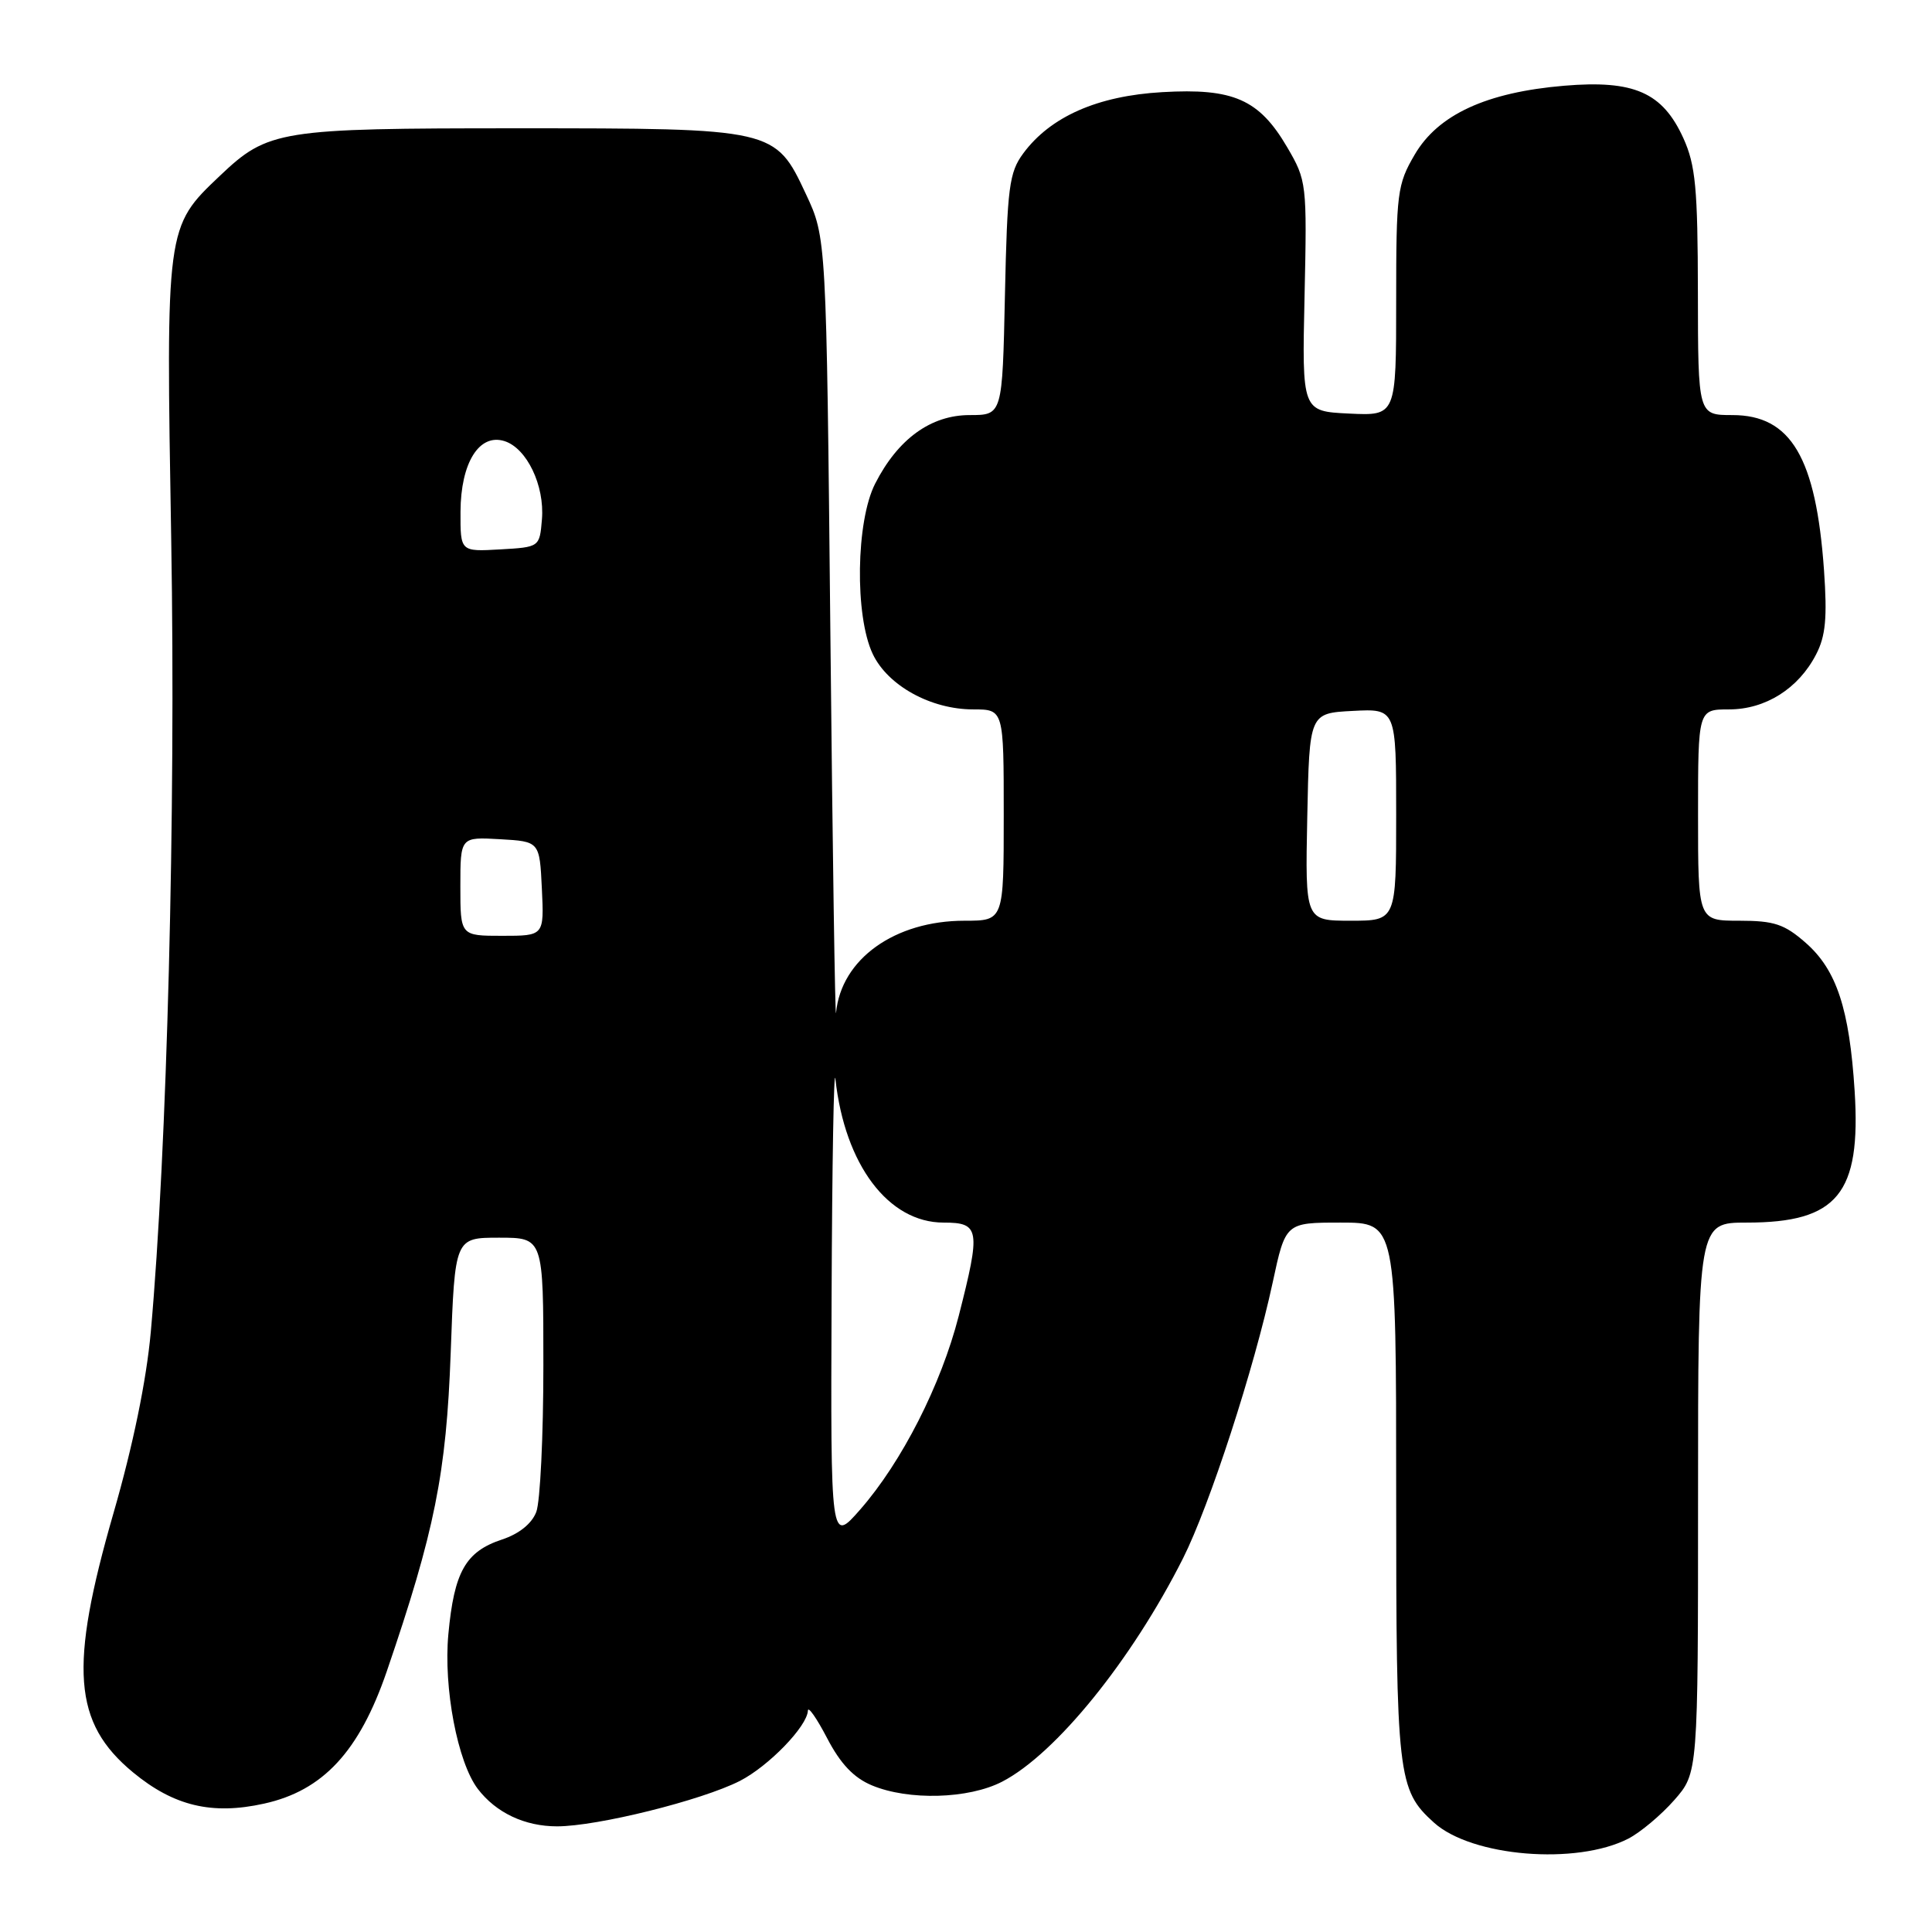 <?xml version="1.0" encoding="UTF-8" standalone="no"?>
<!DOCTYPE svg PUBLIC "-//W3C//DTD SVG 1.1//EN" "http://www.w3.org/Graphics/SVG/1.1/DTD/svg11.dtd" >
<svg xmlns="http://www.w3.org/2000/svg" xmlns:xlink="http://www.w3.org/1999/xlink" version="1.1" viewBox="0 0 256 256">
 <g >
 <path fill="currentColor"
d=" M 215.78 243.62 C 217.39 242.78 220.12 240.49 221.85 238.52 C 225.00 234.93 225.00 234.93 225.00 198.47 C 225.00 162.00 225.00 162.00 231.45 162.00 C 243.48 162.00 246.61 158.19 245.75 144.57 C 245.06 133.69 243.36 128.53 239.29 124.95 C 236.45 122.45 235.09 122.00 230.47 122.00 C 225.00 122.00 225.00 122.00 225.00 108.00 C 225.00 94.00 225.00 94.00 229.10 94.00 C 233.93 94.00 238.30 91.25 240.64 86.72 C 241.91 84.28 242.13 81.85 241.69 75.55 C 240.63 60.62 237.31 55.00 229.55 55.00 C 225.00 55.00 225.00 55.00 224.98 38.75 C 224.96 24.95 224.67 21.87 223.06 18.32 C 220.30 12.24 216.52 10.58 207.26 11.36 C 196.97 12.23 190.56 15.18 187.46 20.48 C 185.14 24.44 185.00 25.53 185.00 39.89 C 185.00 55.10 185.00 55.10 178.76 54.80 C 172.52 54.50 172.52 54.50 172.86 39.25 C 173.19 24.30 173.14 23.92 170.56 19.51 C 166.84 13.16 163.43 11.66 154.00 12.21 C 145.44 12.70 139.19 15.45 135.59 20.32 C 133.72 22.85 133.47 24.79 133.16 39.07 C 132.82 55.00 132.82 55.00 128.49 55.00 C 123.34 55.00 118.98 58.16 115.96 64.09 C 113.42 69.07 113.24 81.59 115.64 86.65 C 117.63 90.85 123.34 94.00 128.96 94.00 C 133.00 94.00 133.00 94.00 133.00 108.00 C 133.00 122.00 133.00 122.00 127.82 122.00 C 118.56 122.00 111.46 127.08 110.78 134.20 C 110.66 135.47 110.32 112.88 110.03 84.00 C 109.50 31.50 109.50 31.50 106.79 25.72 C 102.72 17.02 102.62 17.00 68.50 17.00 C 36.99 17.00 35.52 17.23 29.13 23.30 C 21.97 30.09 21.98 30.06 22.69 71.70 C 23.30 107.58 22.14 152.44 19.98 176.50 C 19.40 182.90 17.63 191.53 15.04 200.49 C 9.13 220.98 9.68 228.28 17.63 234.85 C 23.03 239.31 28.09 240.52 34.99 238.99 C 42.80 237.27 47.60 232.09 51.24 221.49 C 57.60 202.91 59.14 195.24 59.72 179.25 C 60.27 164.00 60.27 164.00 66.13 164.00 C 72.00 164.00 72.00 164.00 72.00 180.93 C 72.00 190.25 71.58 198.98 71.06 200.34 C 70.47 201.89 68.79 203.24 66.53 203.99 C 61.69 205.59 60.18 208.26 59.41 216.54 C 58.75 223.65 60.63 233.52 63.32 237.05 C 65.73 240.20 69.53 242.00 73.81 242.00 C 79.13 242.00 92.98 238.56 98.04 235.98 C 101.85 234.03 106.96 228.75 107.05 226.67 C 107.07 226.03 108.22 227.67 109.60 230.32 C 111.37 233.72 113.13 235.57 115.53 236.57 C 120.38 238.60 128.35 238.38 132.79 236.08 C 139.89 232.41 149.96 219.97 156.75 206.50 C 160.28 199.49 166.18 181.34 168.63 169.97 C 170.34 162.00 170.34 162.00 177.67 162.00 C 185.00 162.00 185.00 162.00 185.00 197.60 C 185.00 235.46 185.19 237.15 190.00 241.50 C 195.01 246.03 208.90 247.17 215.78 243.62 Z  M 110.19 172.00 C 110.26 154.12 110.49 141.07 110.70 143.00 C 111.95 154.35 117.72 162.00 125.03 162.00 C 129.83 162.00 129.97 162.88 127.03 174.39 C 124.70 183.49 119.49 193.72 114.00 200.00 C 110.06 204.50 110.06 204.50 110.19 172.00 Z  M 61.00 117.45 C 61.00 110.90 61.00 110.90 66.25 111.20 C 71.50 111.50 71.50 111.50 71.80 117.75 C 72.10 124.00 72.10 124.00 66.55 124.00 C 61.00 124.00 61.00 124.00 61.00 117.45 Z  M 173.22 108.25 C 173.50 94.50 173.50 94.50 179.25 94.20 C 185.00 93.90 185.00 93.90 185.00 107.95 C 185.00 122.00 185.00 122.00 178.97 122.00 C 172.94 122.00 172.94 122.00 173.22 108.25 Z  M 61.02 67.80 C 61.05 61.31 63.50 57.39 66.85 58.45 C 69.81 59.39 72.18 64.34 71.81 68.81 C 71.50 72.50 71.50 72.50 66.25 72.80 C 61.00 73.10 61.00 73.10 61.02 67.80 Z "/>
</g>
</svg>